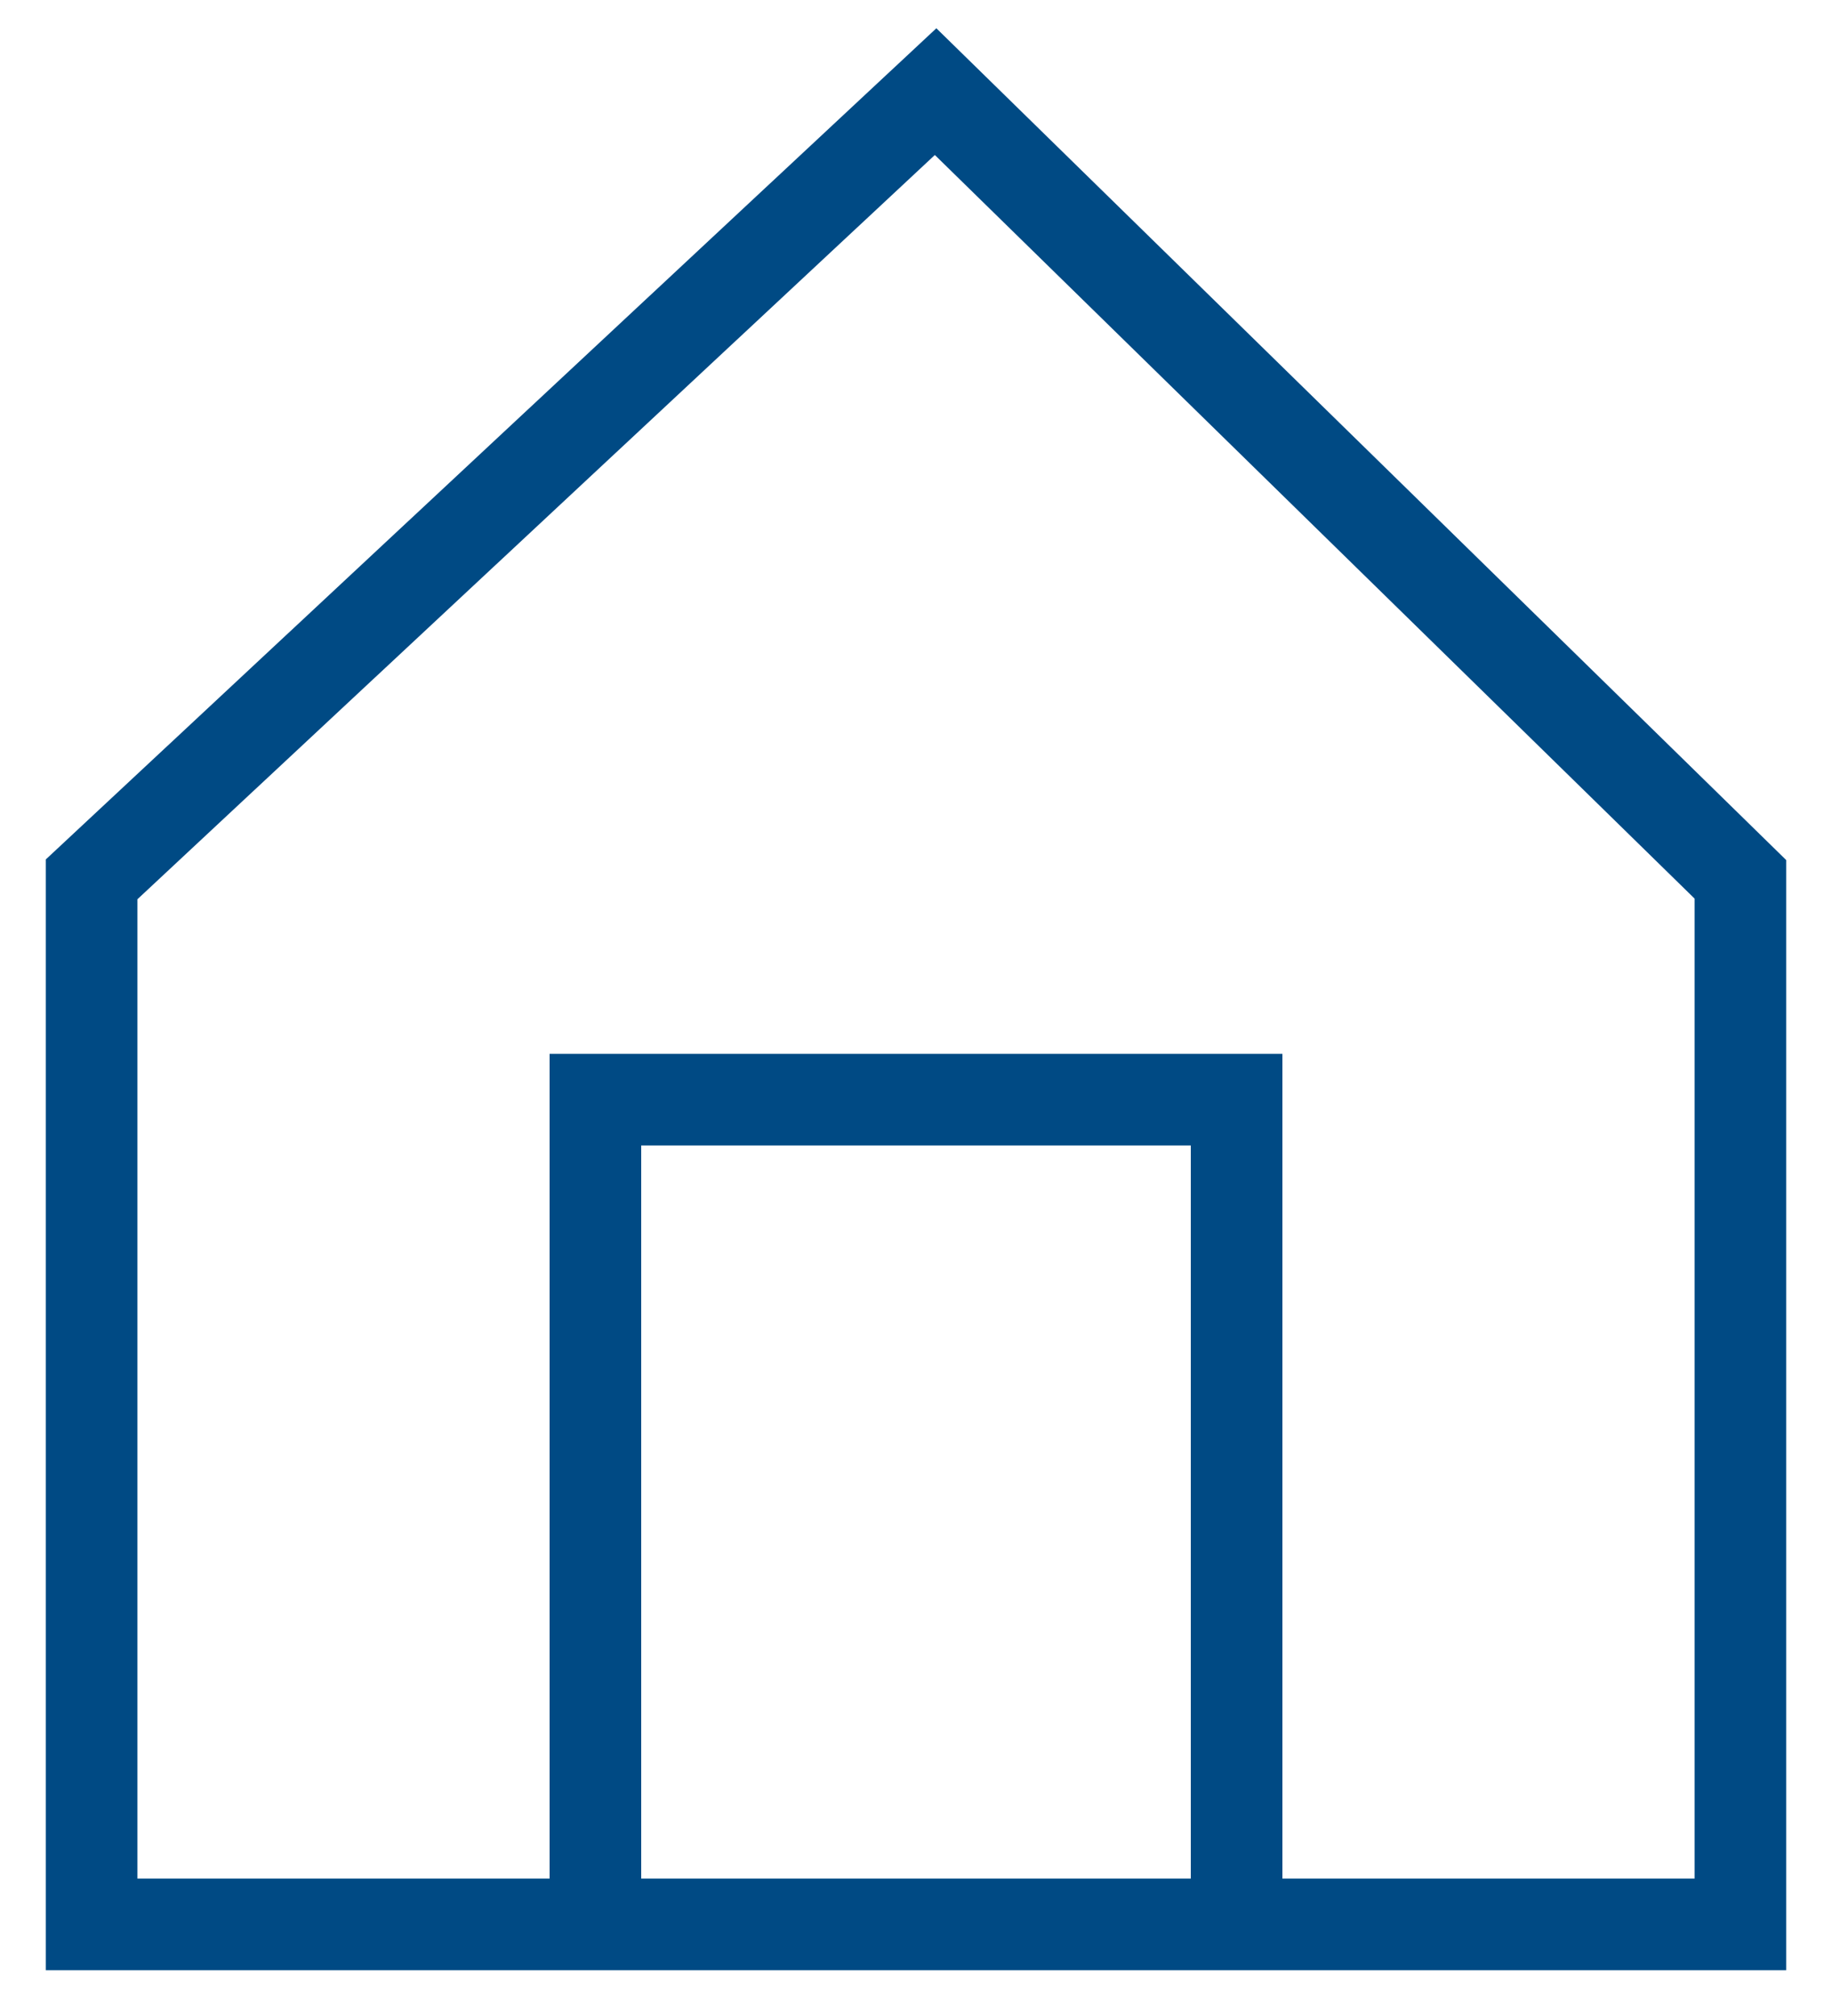 <svg width="20" height="22" viewBox="0 0 20 22" fill="none" xmlns="http://www.w3.org/2000/svg">
<path d="M6.5 21H1V9.596L10.214 1L19 9.596V21H13.5M6.5 21H13.5M6.5 21V16.5V12H8.5H10.5H13.5V14.5V17V21" stroke="#004A84"/>
</svg>
